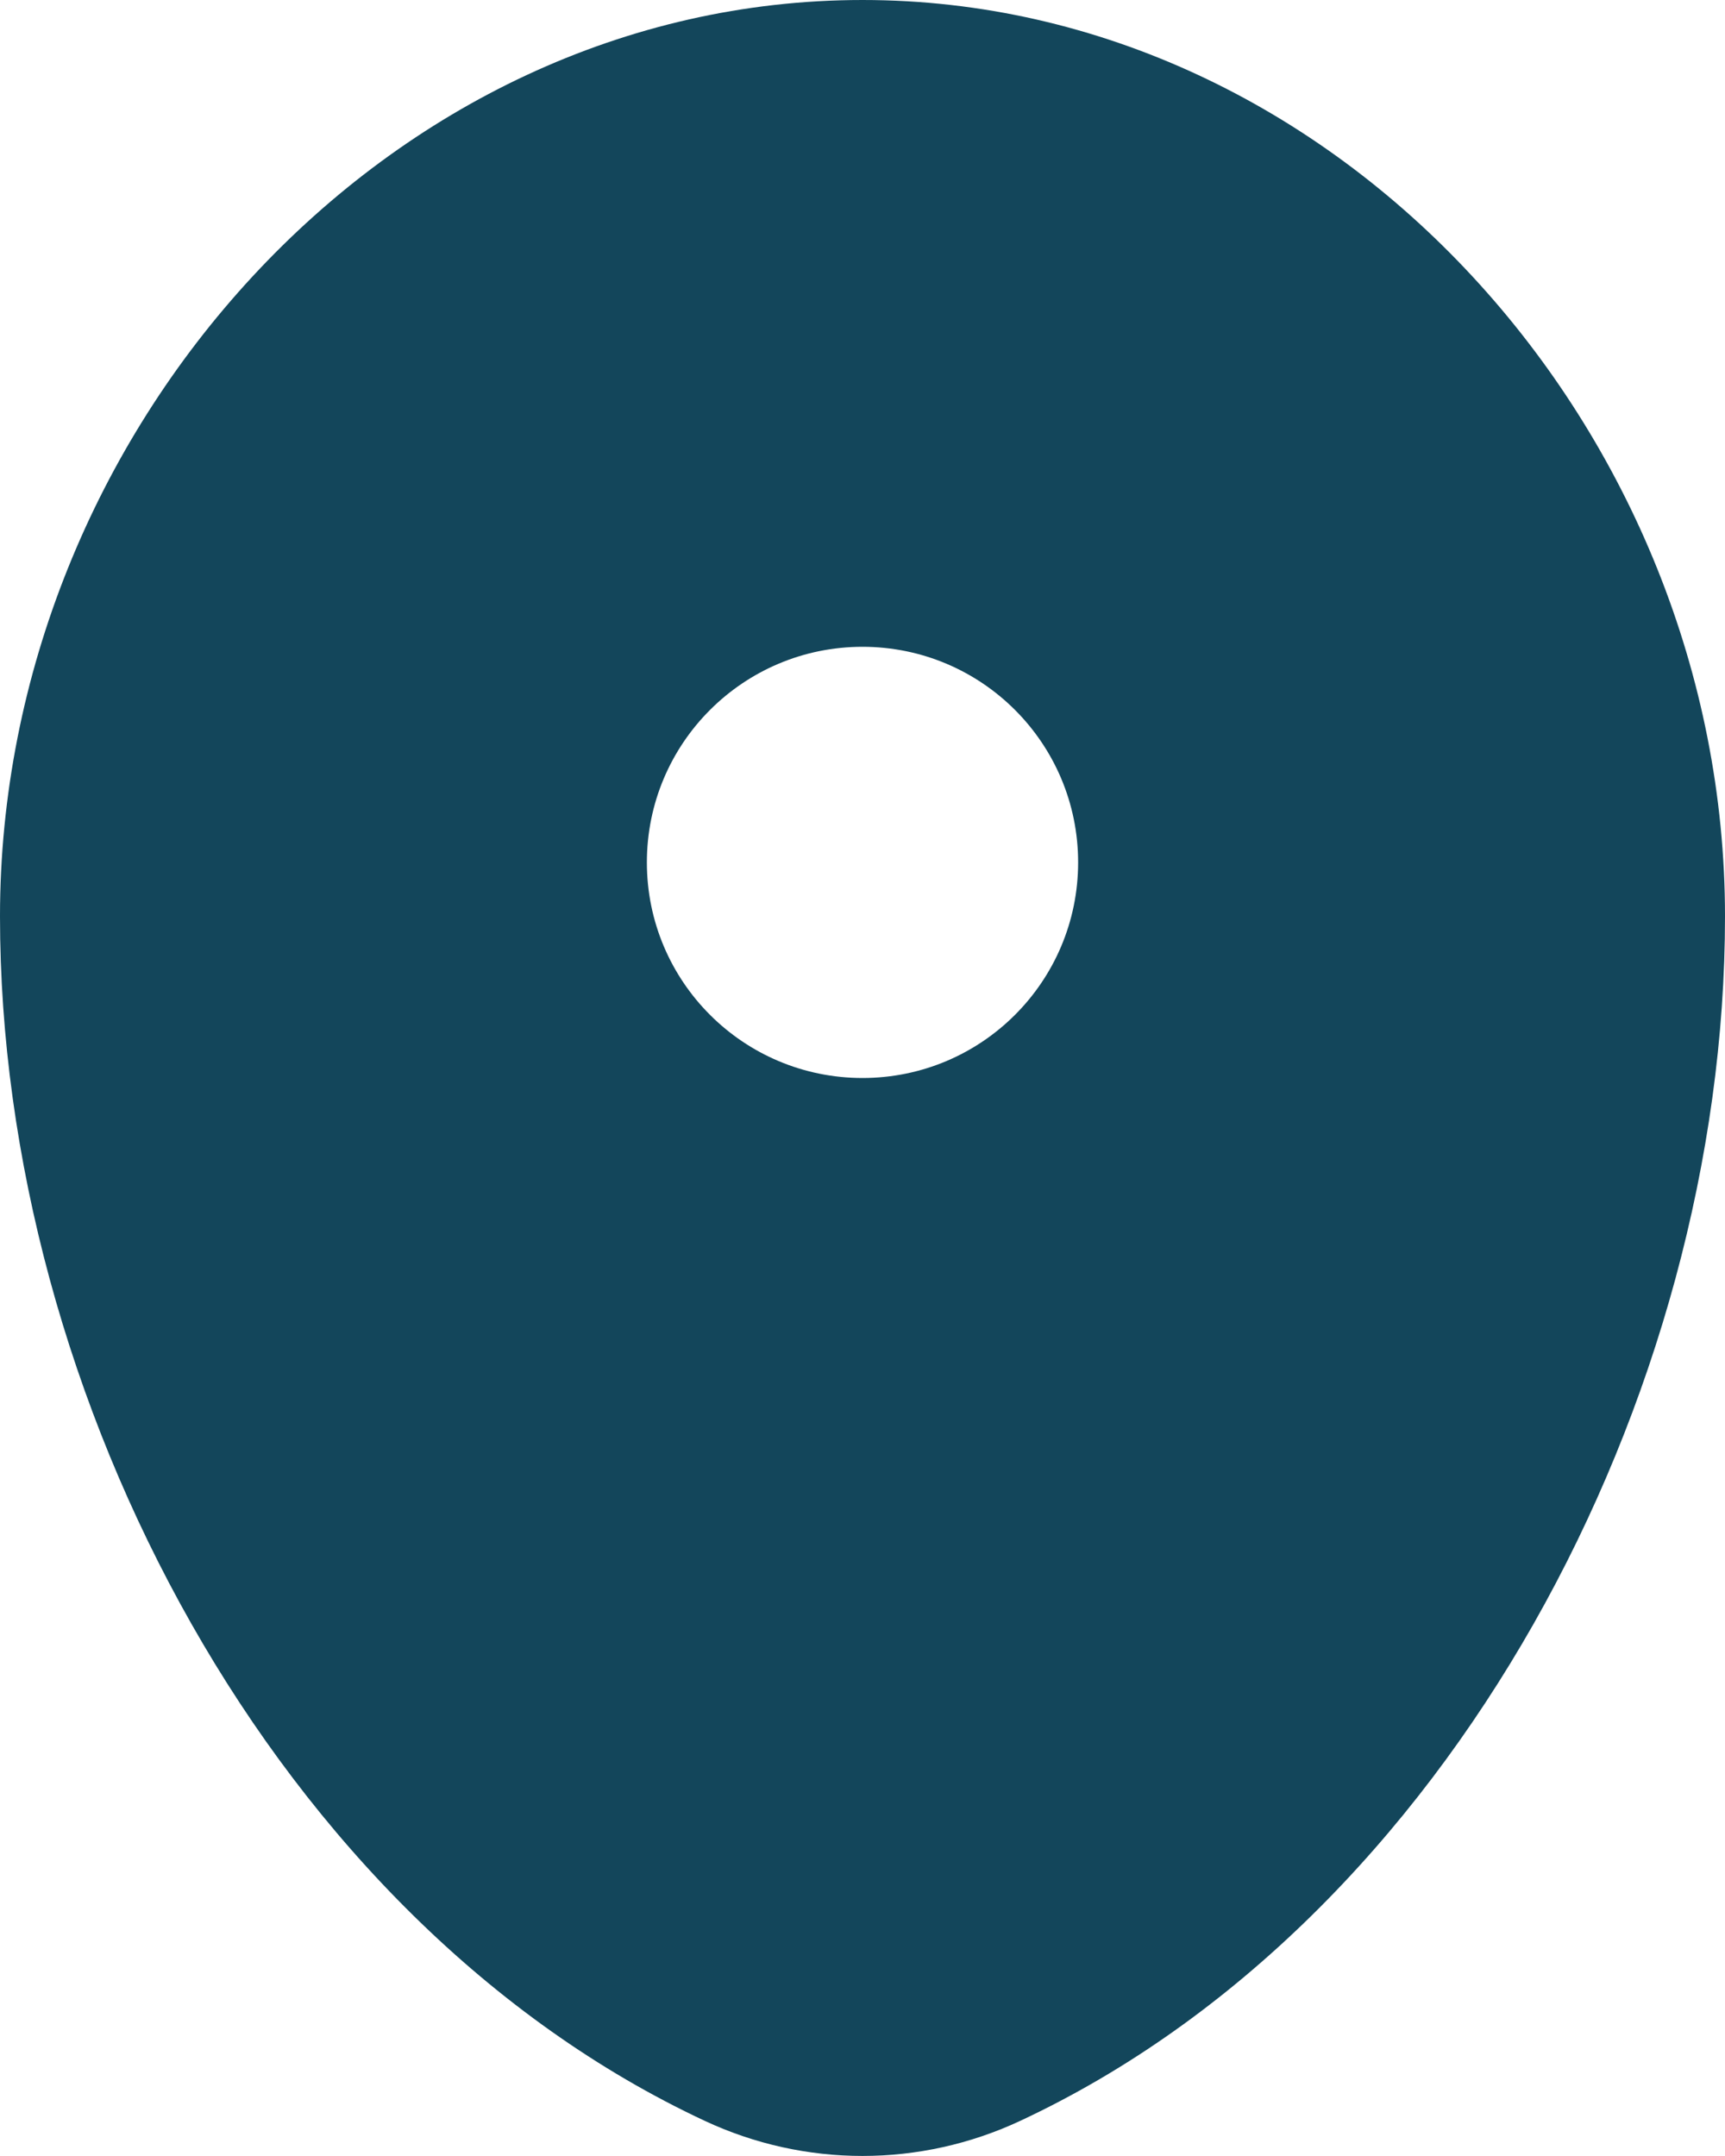 <svg width="16" height="20" viewBox="0 0 16 20" fill="none" xmlns="http://www.w3.org/2000/svg">
<path fill-rule="evenodd" clip-rule="evenodd" d="M8 0C3.582 0 0 4.003 0 8.5C0 12.962 2.553 17.812 6.537 19.674C7.466 20.108 8.534 20.108 9.463 19.674C13.447 17.812 16 12.962 16 8.5C16 4.003 12.418 0 8 0ZM8 10C9.105 10 10 9.105 10 8C10 6.895 9.105 6 8 6C6.895 6 6 6.895 6 8C6 9.105 6.895 10 8 10Z" fill="#13465B"/>
</svg>
